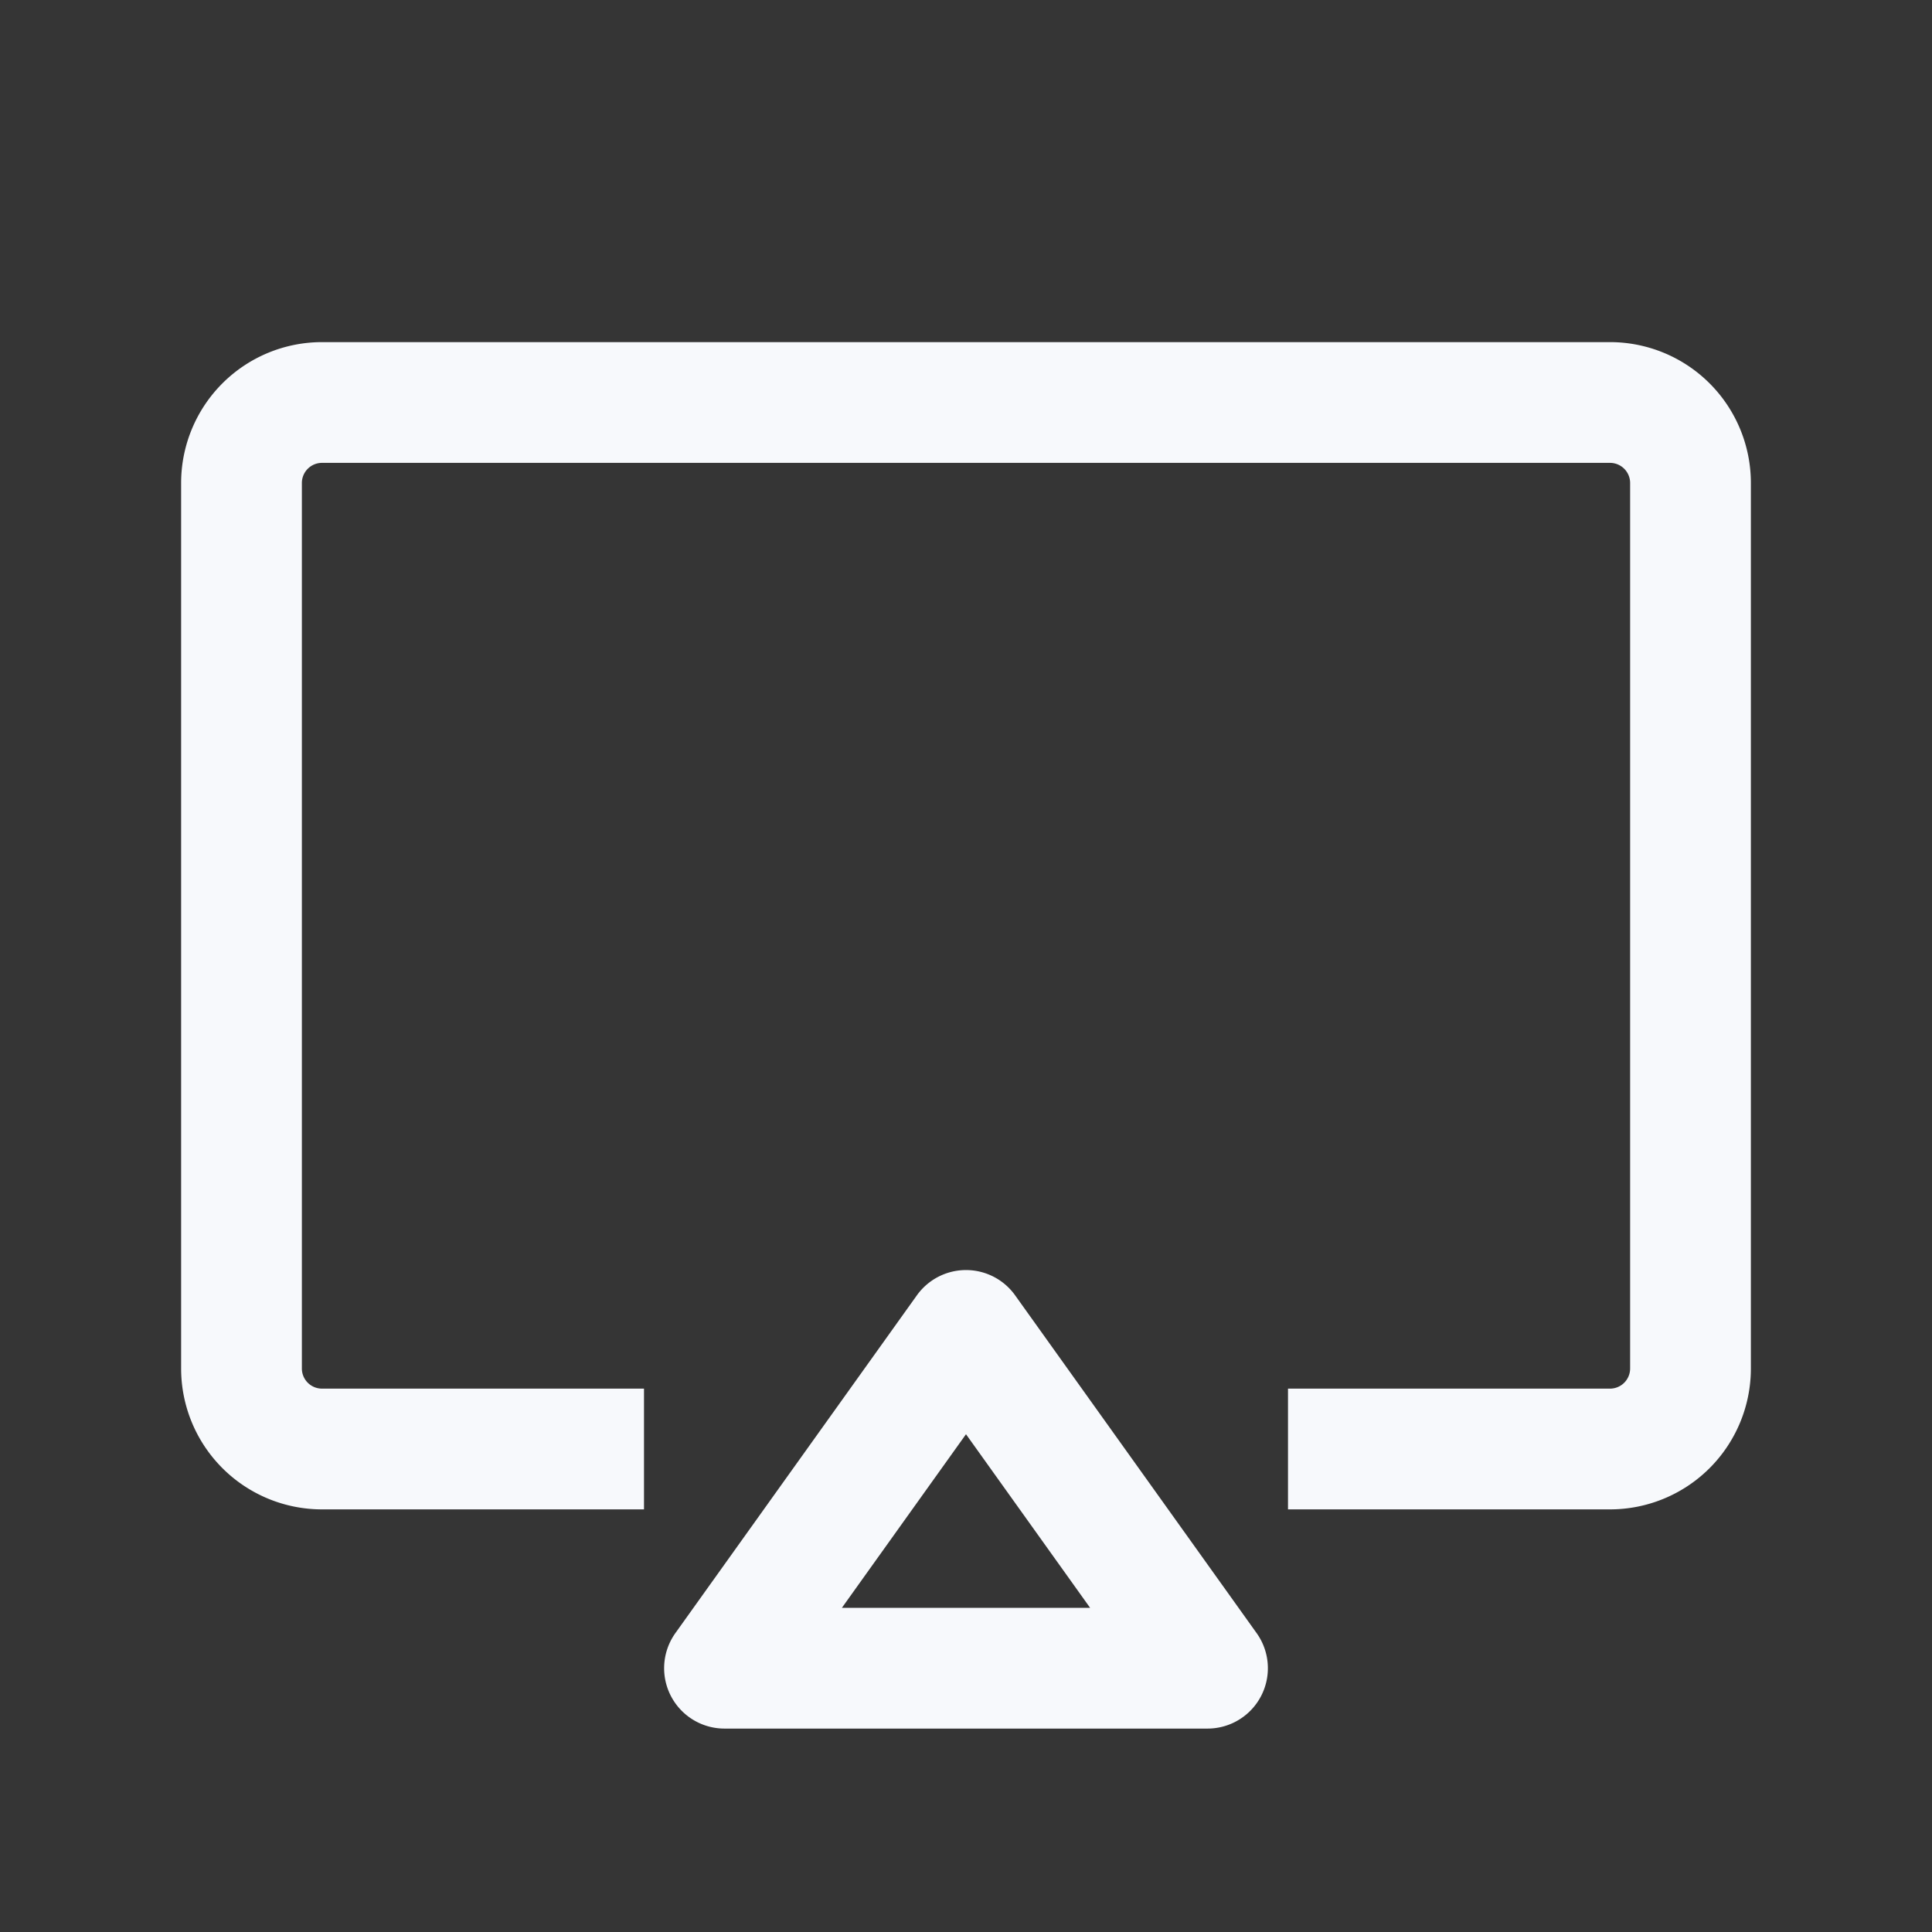 <svg xmlns="http://www.w3.org/2000/svg" width="24" height="24" fill="none"><rect width="100%" height="100%" fill="#333333" stroke="none"/><path fill="#fff" fill-opacity=".01" d="M24 0v24H0V0z"/><path stroke="#F7F9FC" stroke-linejoin="round" stroke-width="1.5" d="M8 18H4a1 1 0 0 1-1-1V6a1 1 0 0 1 1-1h16a1 1 0 0 1 1 1v11a1 1 0 0 1-1 1h-4m-4-1.473 3 4.196H9z"/></svg>